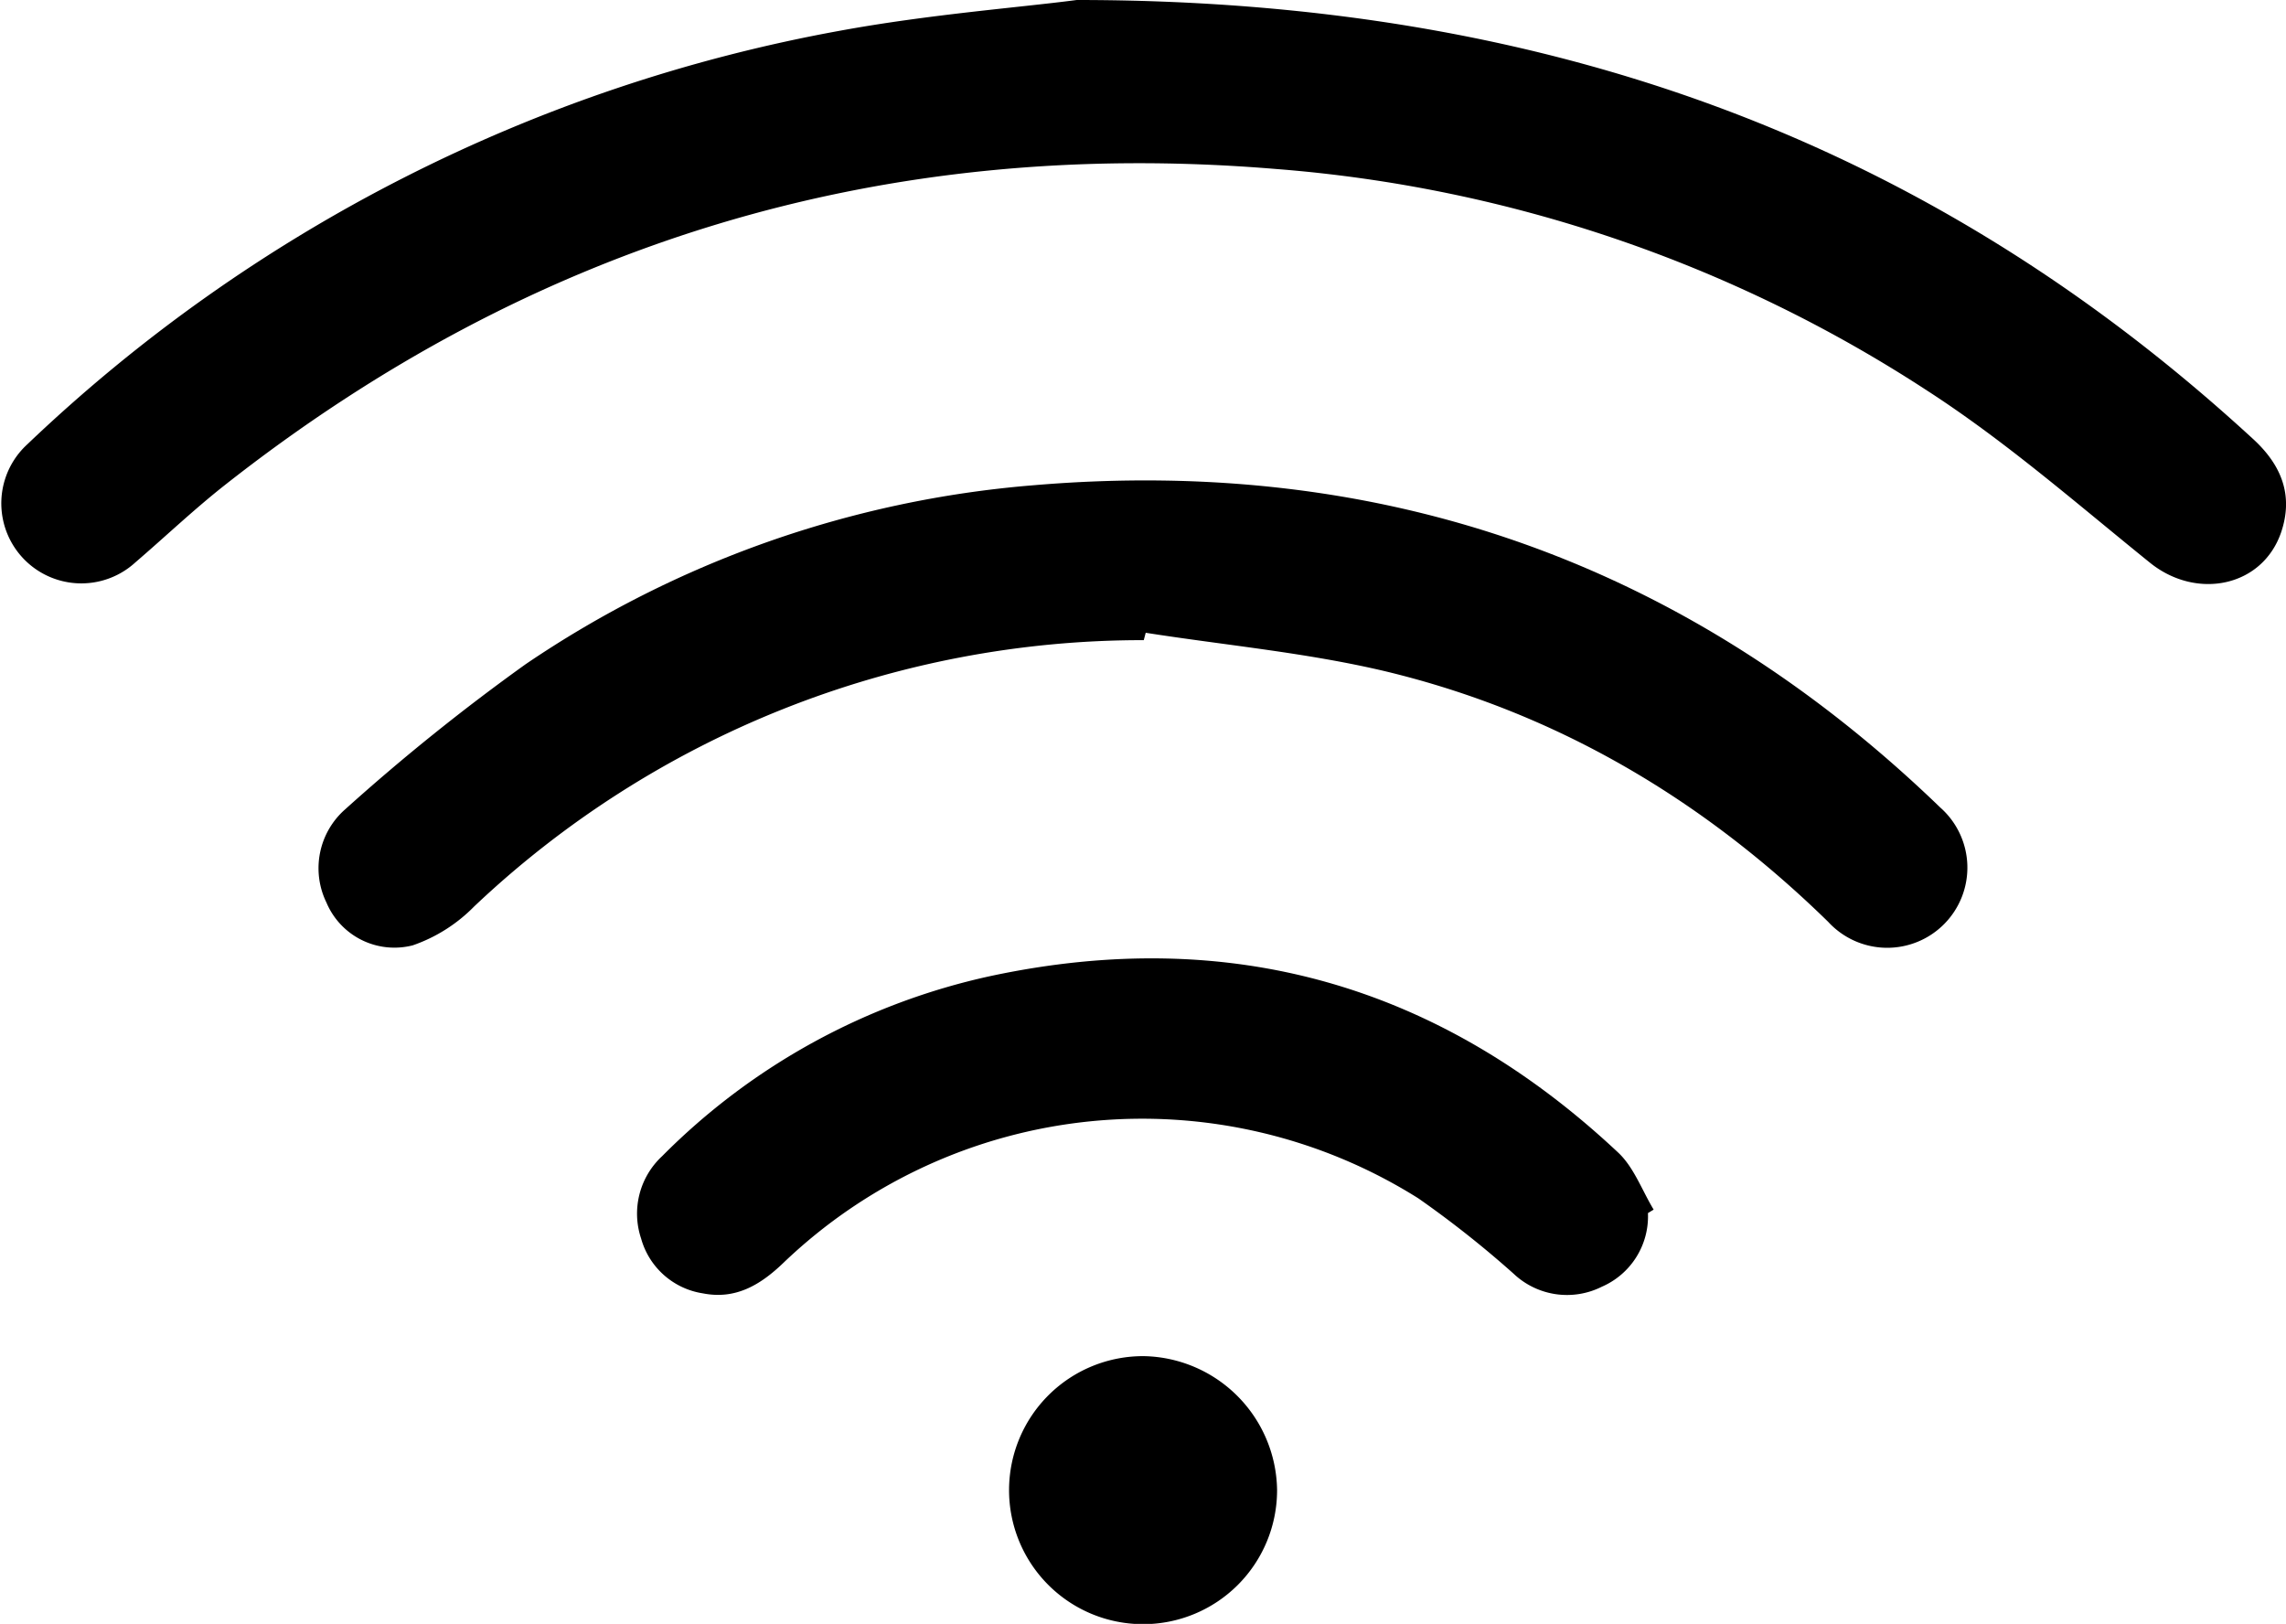 <svg id="Layer_1" data-name="Layer 1" xmlns="http://www.w3.org/2000/svg" viewBox="0 0 164.27 116.69"><path d="M330.6,170.47c33.91,0,61.36,10.22,84.54,31.55,2.06,1.89,2.91,4.08,2,6.73-1.36,3.9-6.07,4.85-9.41,2.16-5.24-4.23-10.34-8.7-16-12.36a99.71,99.71,0,0,0-46.85-15.94q-42.24-3.5-75.56,22.77c-2.2,1.74-4.24,3.68-6.36,5.5a5.75,5.75,0,1,1-7.77-8.48,114.12,114.12,0,0,1,58.39-29.72C320,171.5,326.59,171,330.6,170.47Z" transform="translate(-253.23 -170.47)"/><path d="M335.42,216.47a69.84,69.84,0,0,0-48.12,19.14,11.4,11.4,0,0,1-4.41,2.79,5.3,5.3,0,0,1-6.2-3.07,5.63,5.63,0,0,1,1.34-6.7A149.51,149.51,0,0,1,291,218.2a75.82,75.82,0,0,1,36.49-12.86c25.17-2.14,47,5.61,65.18,23.17a5.76,5.76,0,1,1-8.07,8.2c-9-8.8-19.54-15.05-31.81-18-5.65-1.34-11.48-1.87-17.23-2.77Z" transform="translate(-253.23 -170.47)"/><path d="M371.65,257.64a5.51,5.51,0,0,1-3.31,5.29A5.58,5.58,0,0,1,362,262a73.72,73.72,0,0,0-6.85-5.42,37.27,37.27,0,0,0-45.65,4.66c-1.63,1.56-3.41,2.63-5.75,2.17a5.47,5.47,0,0,1-4.45-3.94,5.63,5.63,0,0,1,1.51-5.92,47.45,47.45,0,0,1,23.63-12.95c17.23-3.67,32.28.68,45.09,12.71,1.12,1.06,1.7,2.71,2.53,4.08Z" transform="translate(-253.23 -170.47)"/><path d="M345,277.53a9.63,9.63,0,1,1-9.54-9.61A9.76,9.76,0,0,1,345,277.53Z" transform="translate(-253.23 -170.47)"/></svg>